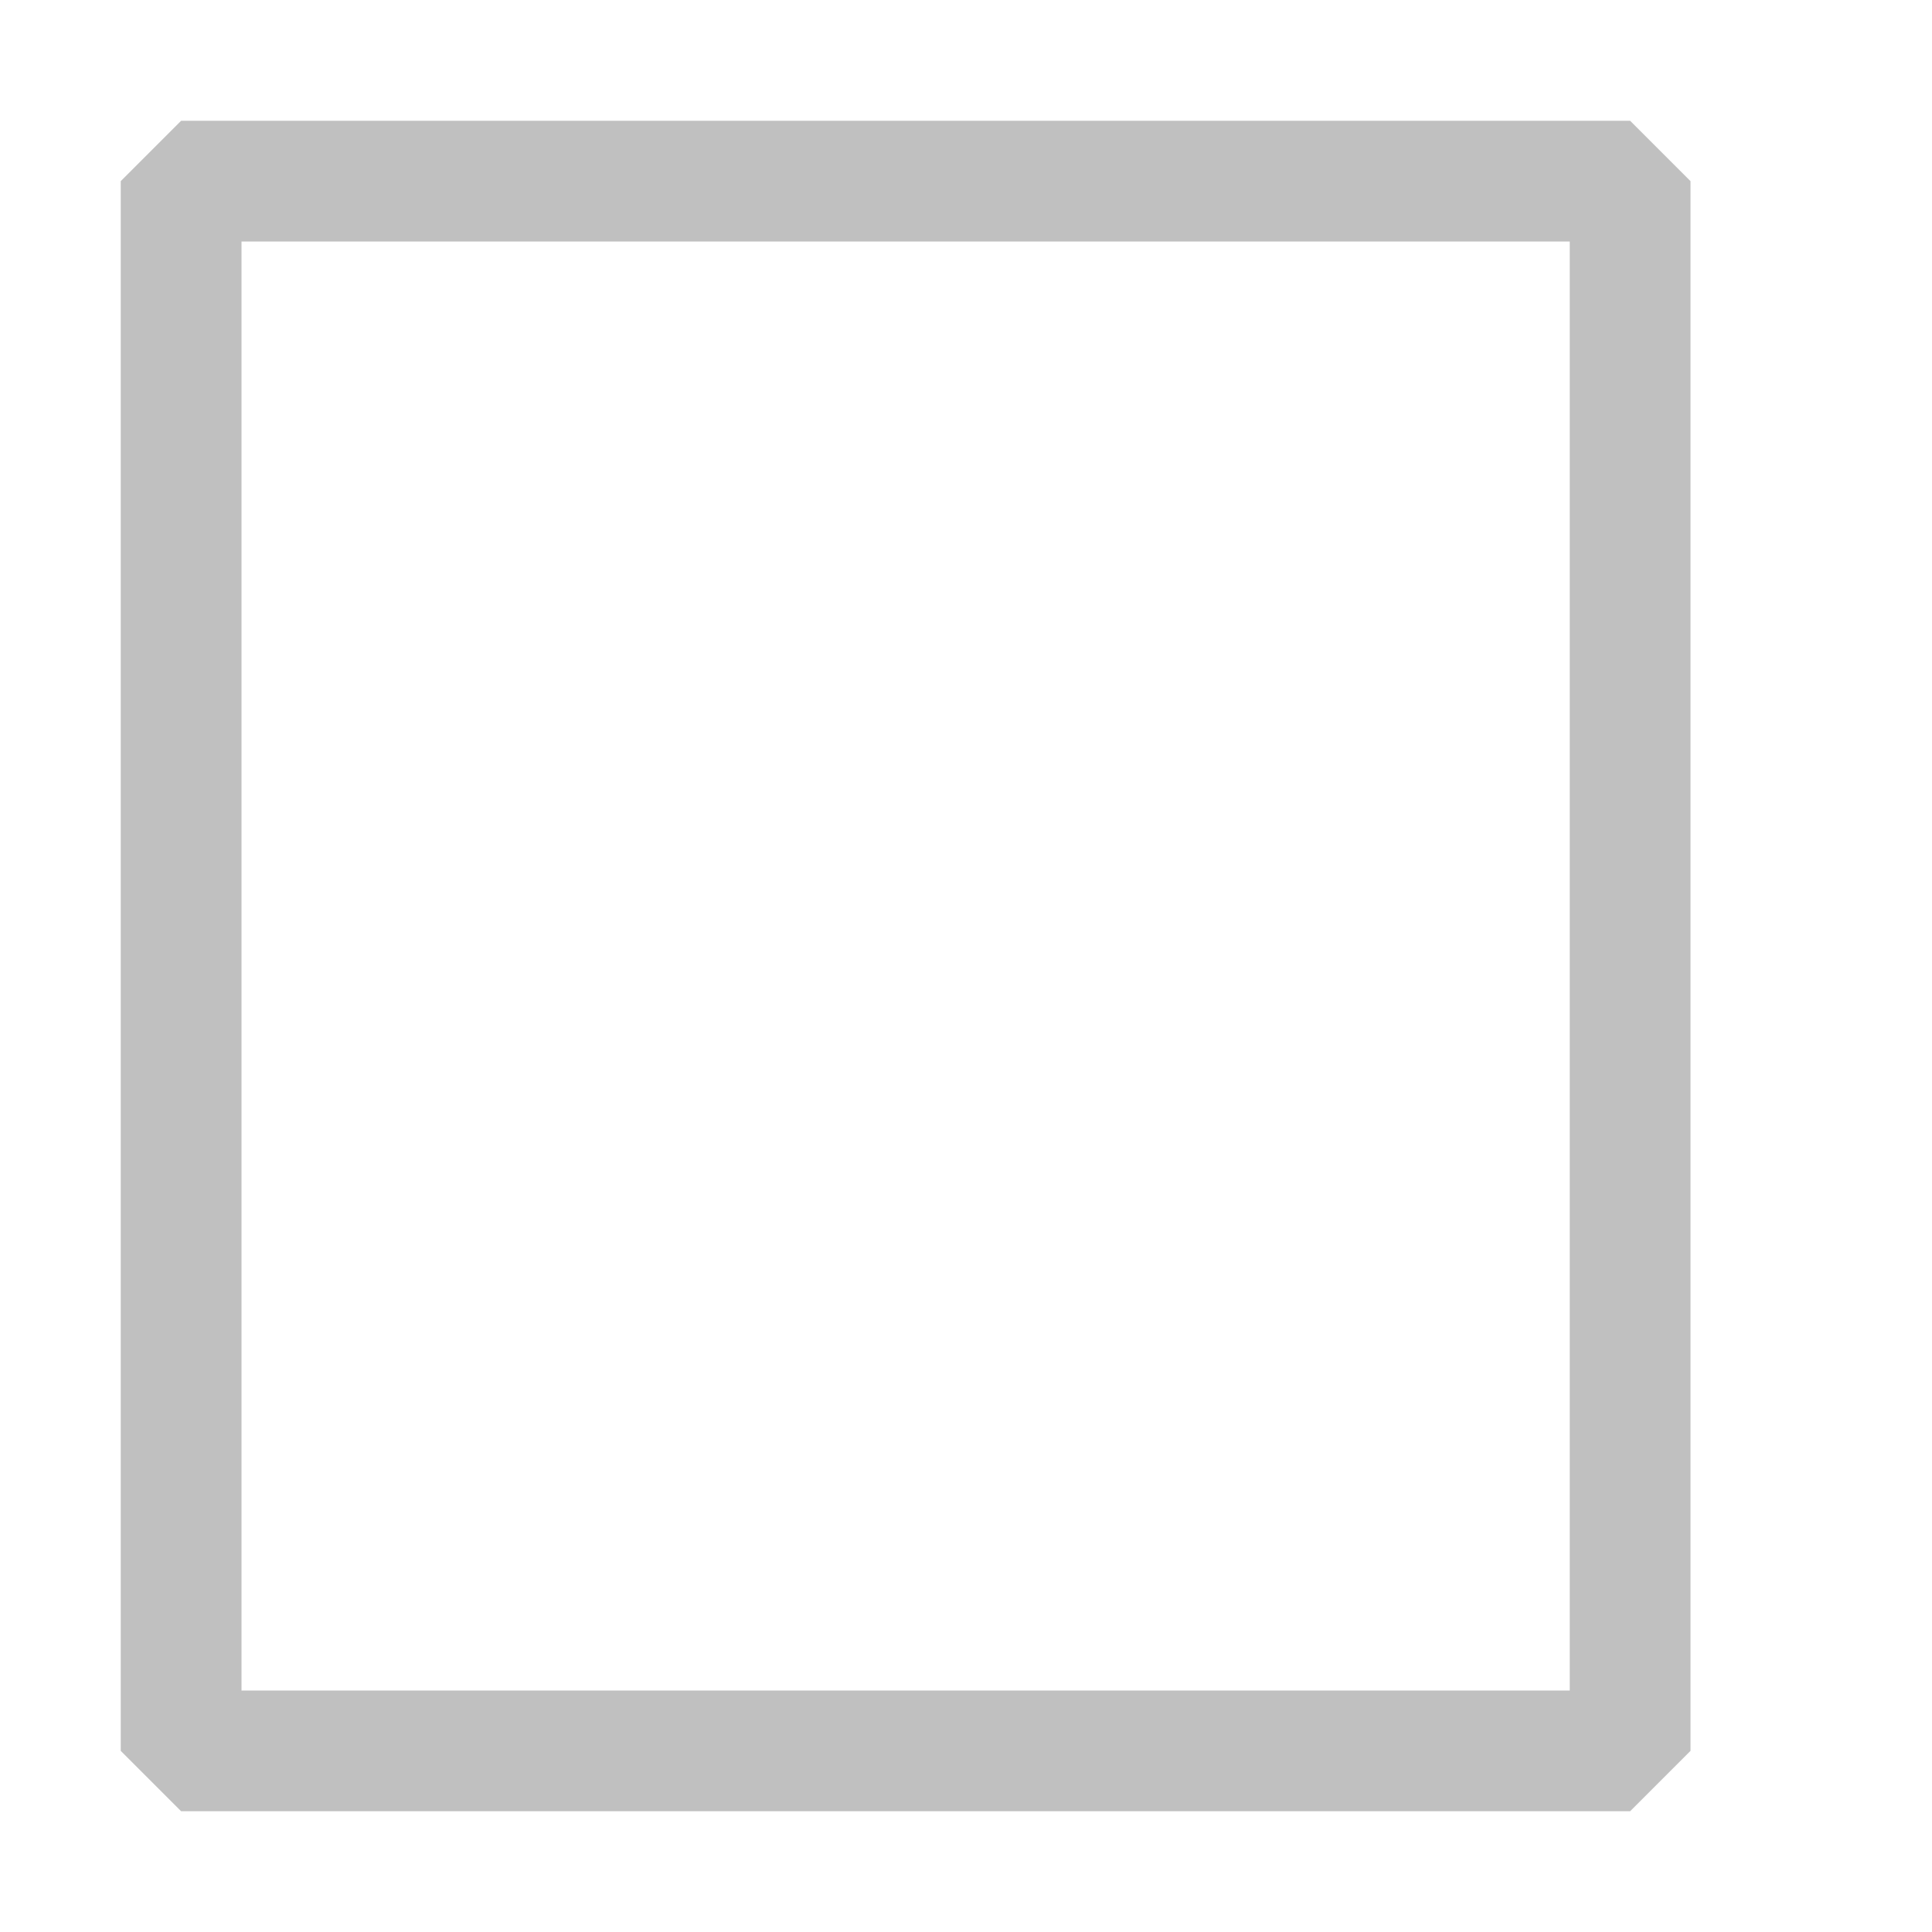 <?xml version="1.0" encoding="UTF-8"?>
<svg width="16" height="16" viewBox="0 0 16 16" xmlns="http://www.w3.org/2000/svg">
    <path fill="#C0C0C0" d="M13.5 1h-12l-.5.5v13l.5.5h12l.5-.5v-13l-.5-.5zM13 14H2V2h11v12z"/>
</svg>
